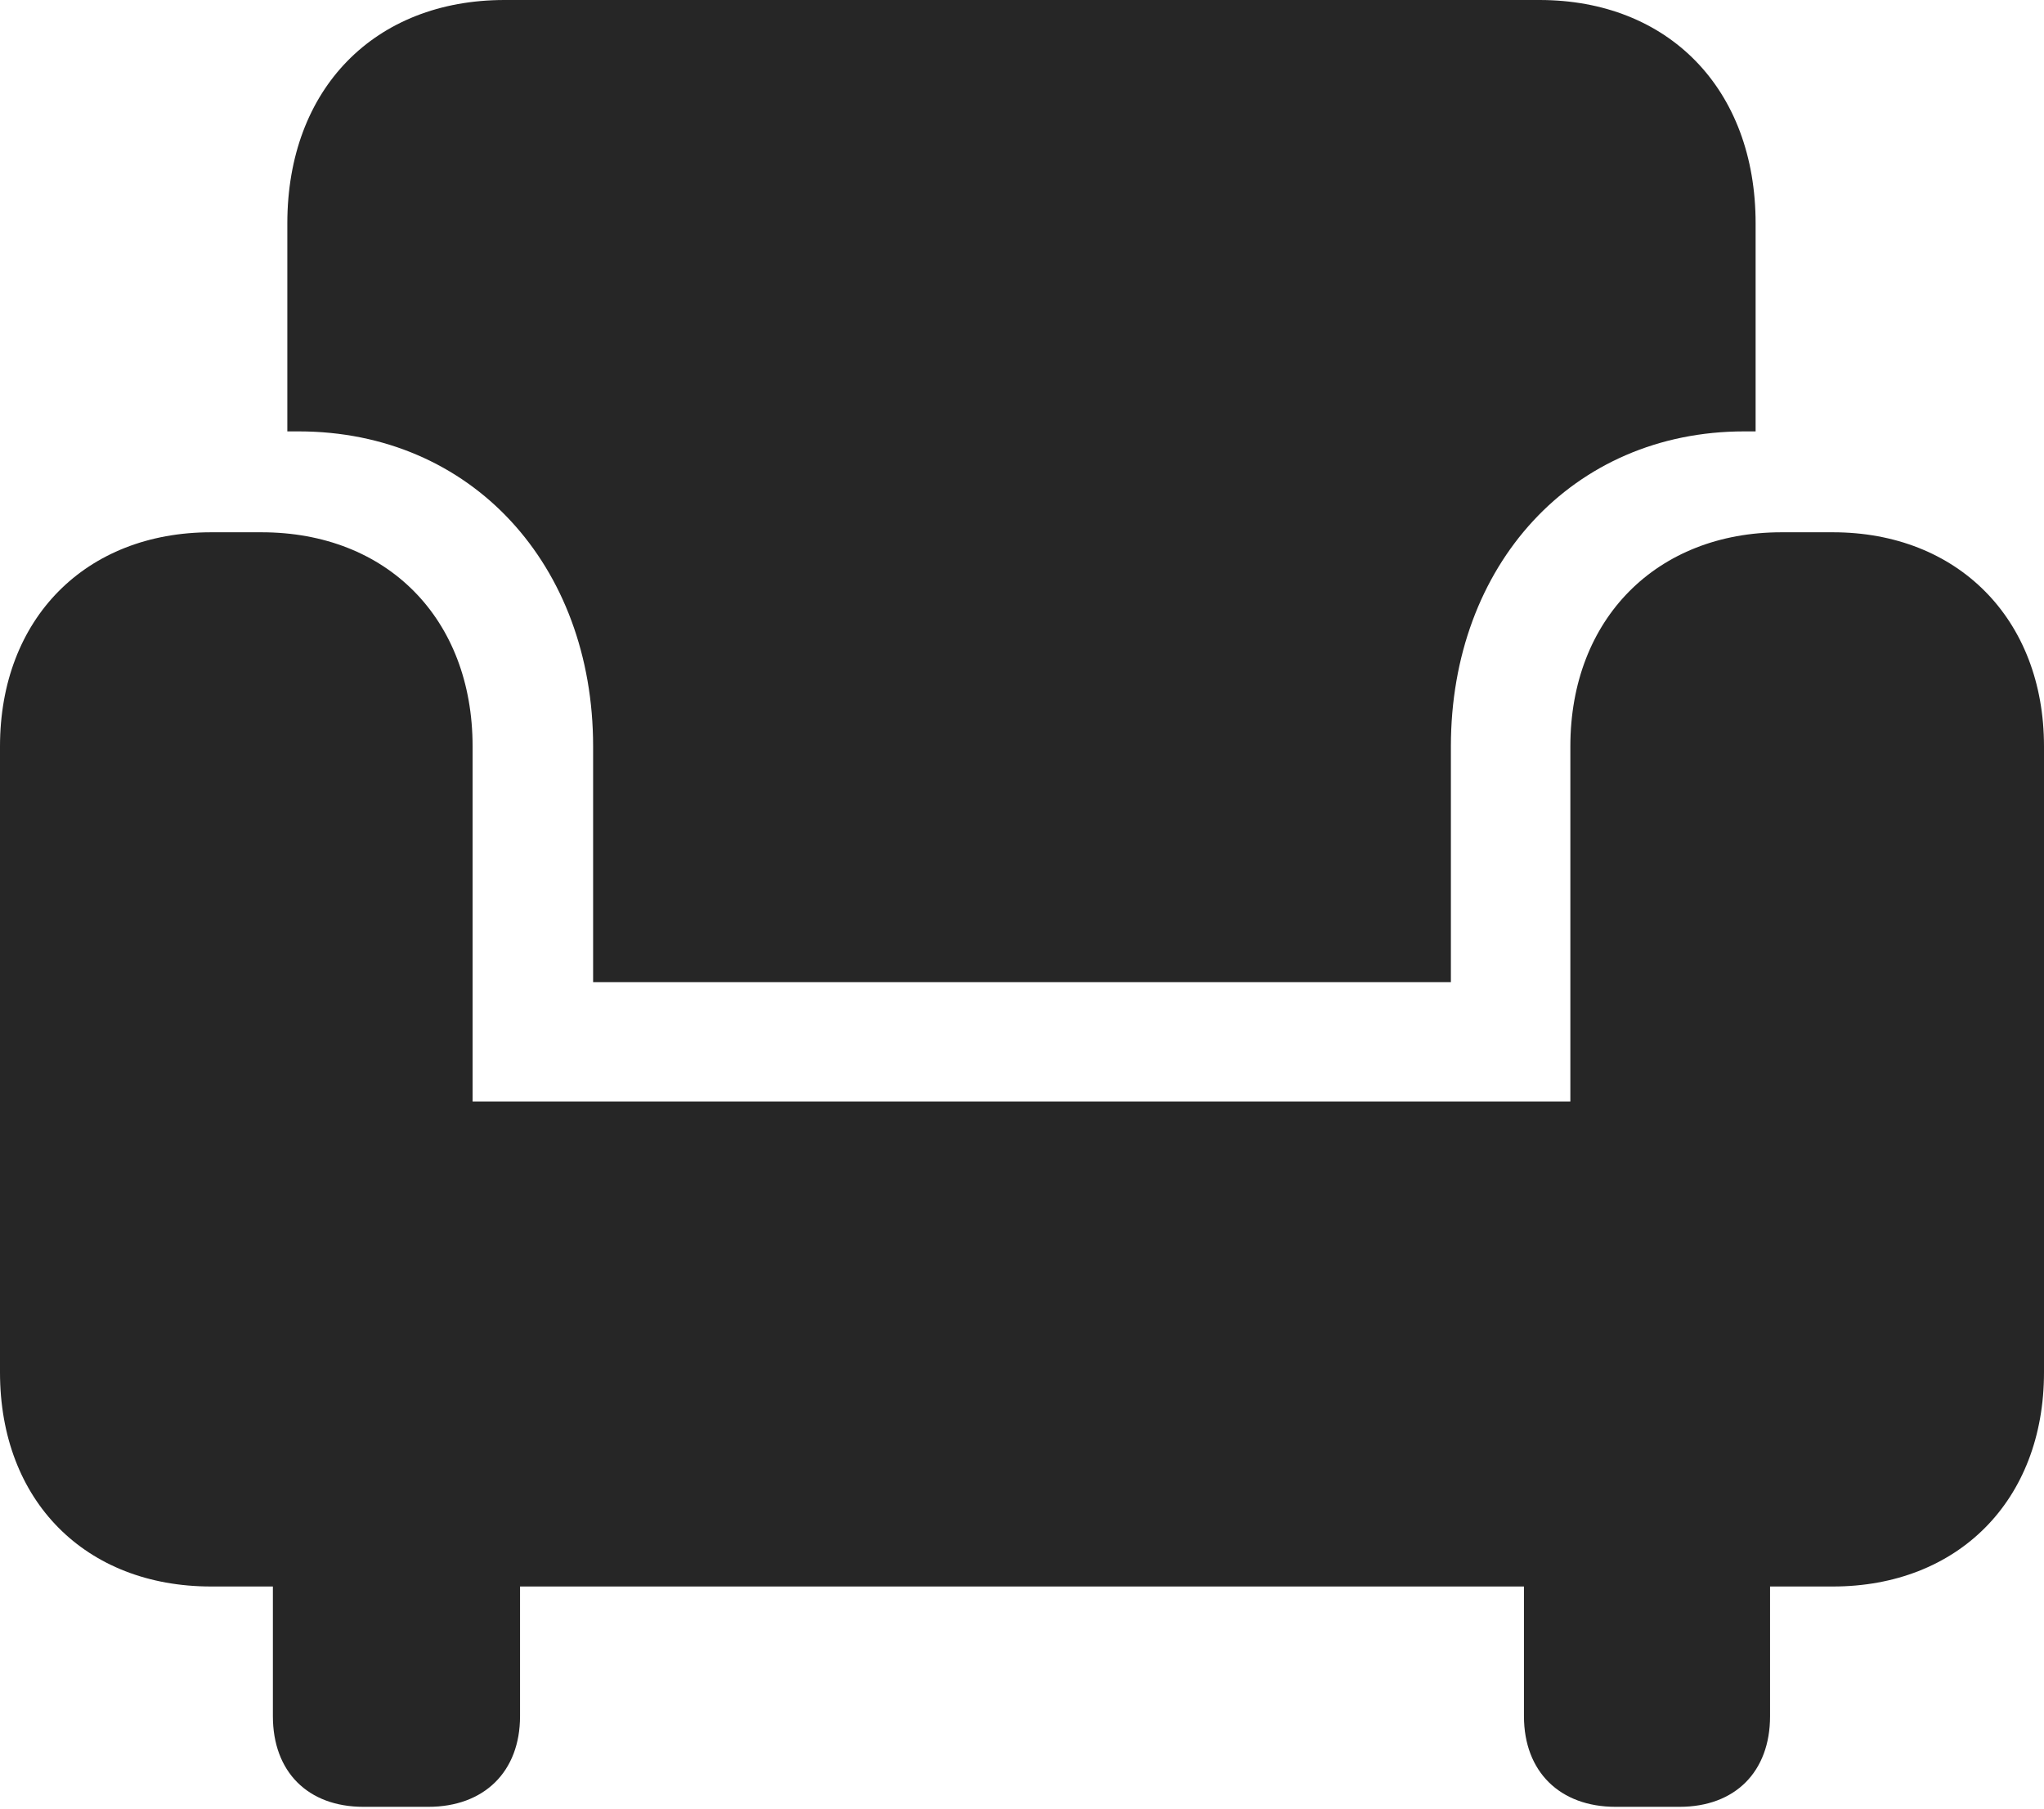<?xml version="1.0" encoding="UTF-8"?>
<!--Generator: Apple Native CoreSVG 175.5-->
<!DOCTYPE svg
PUBLIC "-//W3C//DTD SVG 1.1//EN"
       "http://www.w3.org/Graphics/SVG/1.1/DTD/svg11.dtd">
<svg version="1.1" xmlns="http://www.w3.org/2000/svg" xmlns:xlink="http://www.w3.org/1999/xlink" width="19.385" height="17.158">
 <g>
  <rect height="17.158" opacity="0" width="19.385" x="0" y="0"/>
  <path d="M5.625 9.316L13.76 9.316L13.76 7.08C13.76 5.361 14.912 4.092 16.543 4.092L16.65 4.092L16.65 2.119C16.65 0.84 15.82 0 14.6 0L4.785 0C3.555 0 2.725 0.84 2.725 2.119L2.725 4.092L2.832 4.092C4.473 4.092 5.625 5.361 5.625 7.08ZM0 13.018C0 14.238 0.811 15.049 2.002 15.049L17.383 15.049C18.564 15.049 19.385 14.238 19.385 13.018L19.385 7.08C19.385 5.869 18.564 5.049 17.383 5.049L16.895 5.049C15.713 5.049 14.893 5.869 14.893 7.08L14.893 10.449L4.482 10.449L4.482 7.08C4.482 5.869 3.672 5.049 2.48 5.049L2.002 5.049C0.811 5.049 0 5.869 0 7.08ZM3.447 17.139L4.062 17.139C4.59 17.139 4.932 16.807 4.932 16.279L4.932 14.209L2.588 14.209L2.588 16.279C2.588 16.807 2.92 17.139 3.447 17.139ZM15.322 17.139L15.928 17.139C16.455 17.139 16.787 16.807 16.787 16.279L16.787 14.209L14.453 14.209L14.453 16.279C14.453 16.807 14.795 17.139 15.322 17.139Z" fill="#000000" fill-opacity="0.85"/>
 </g>
</svg>
